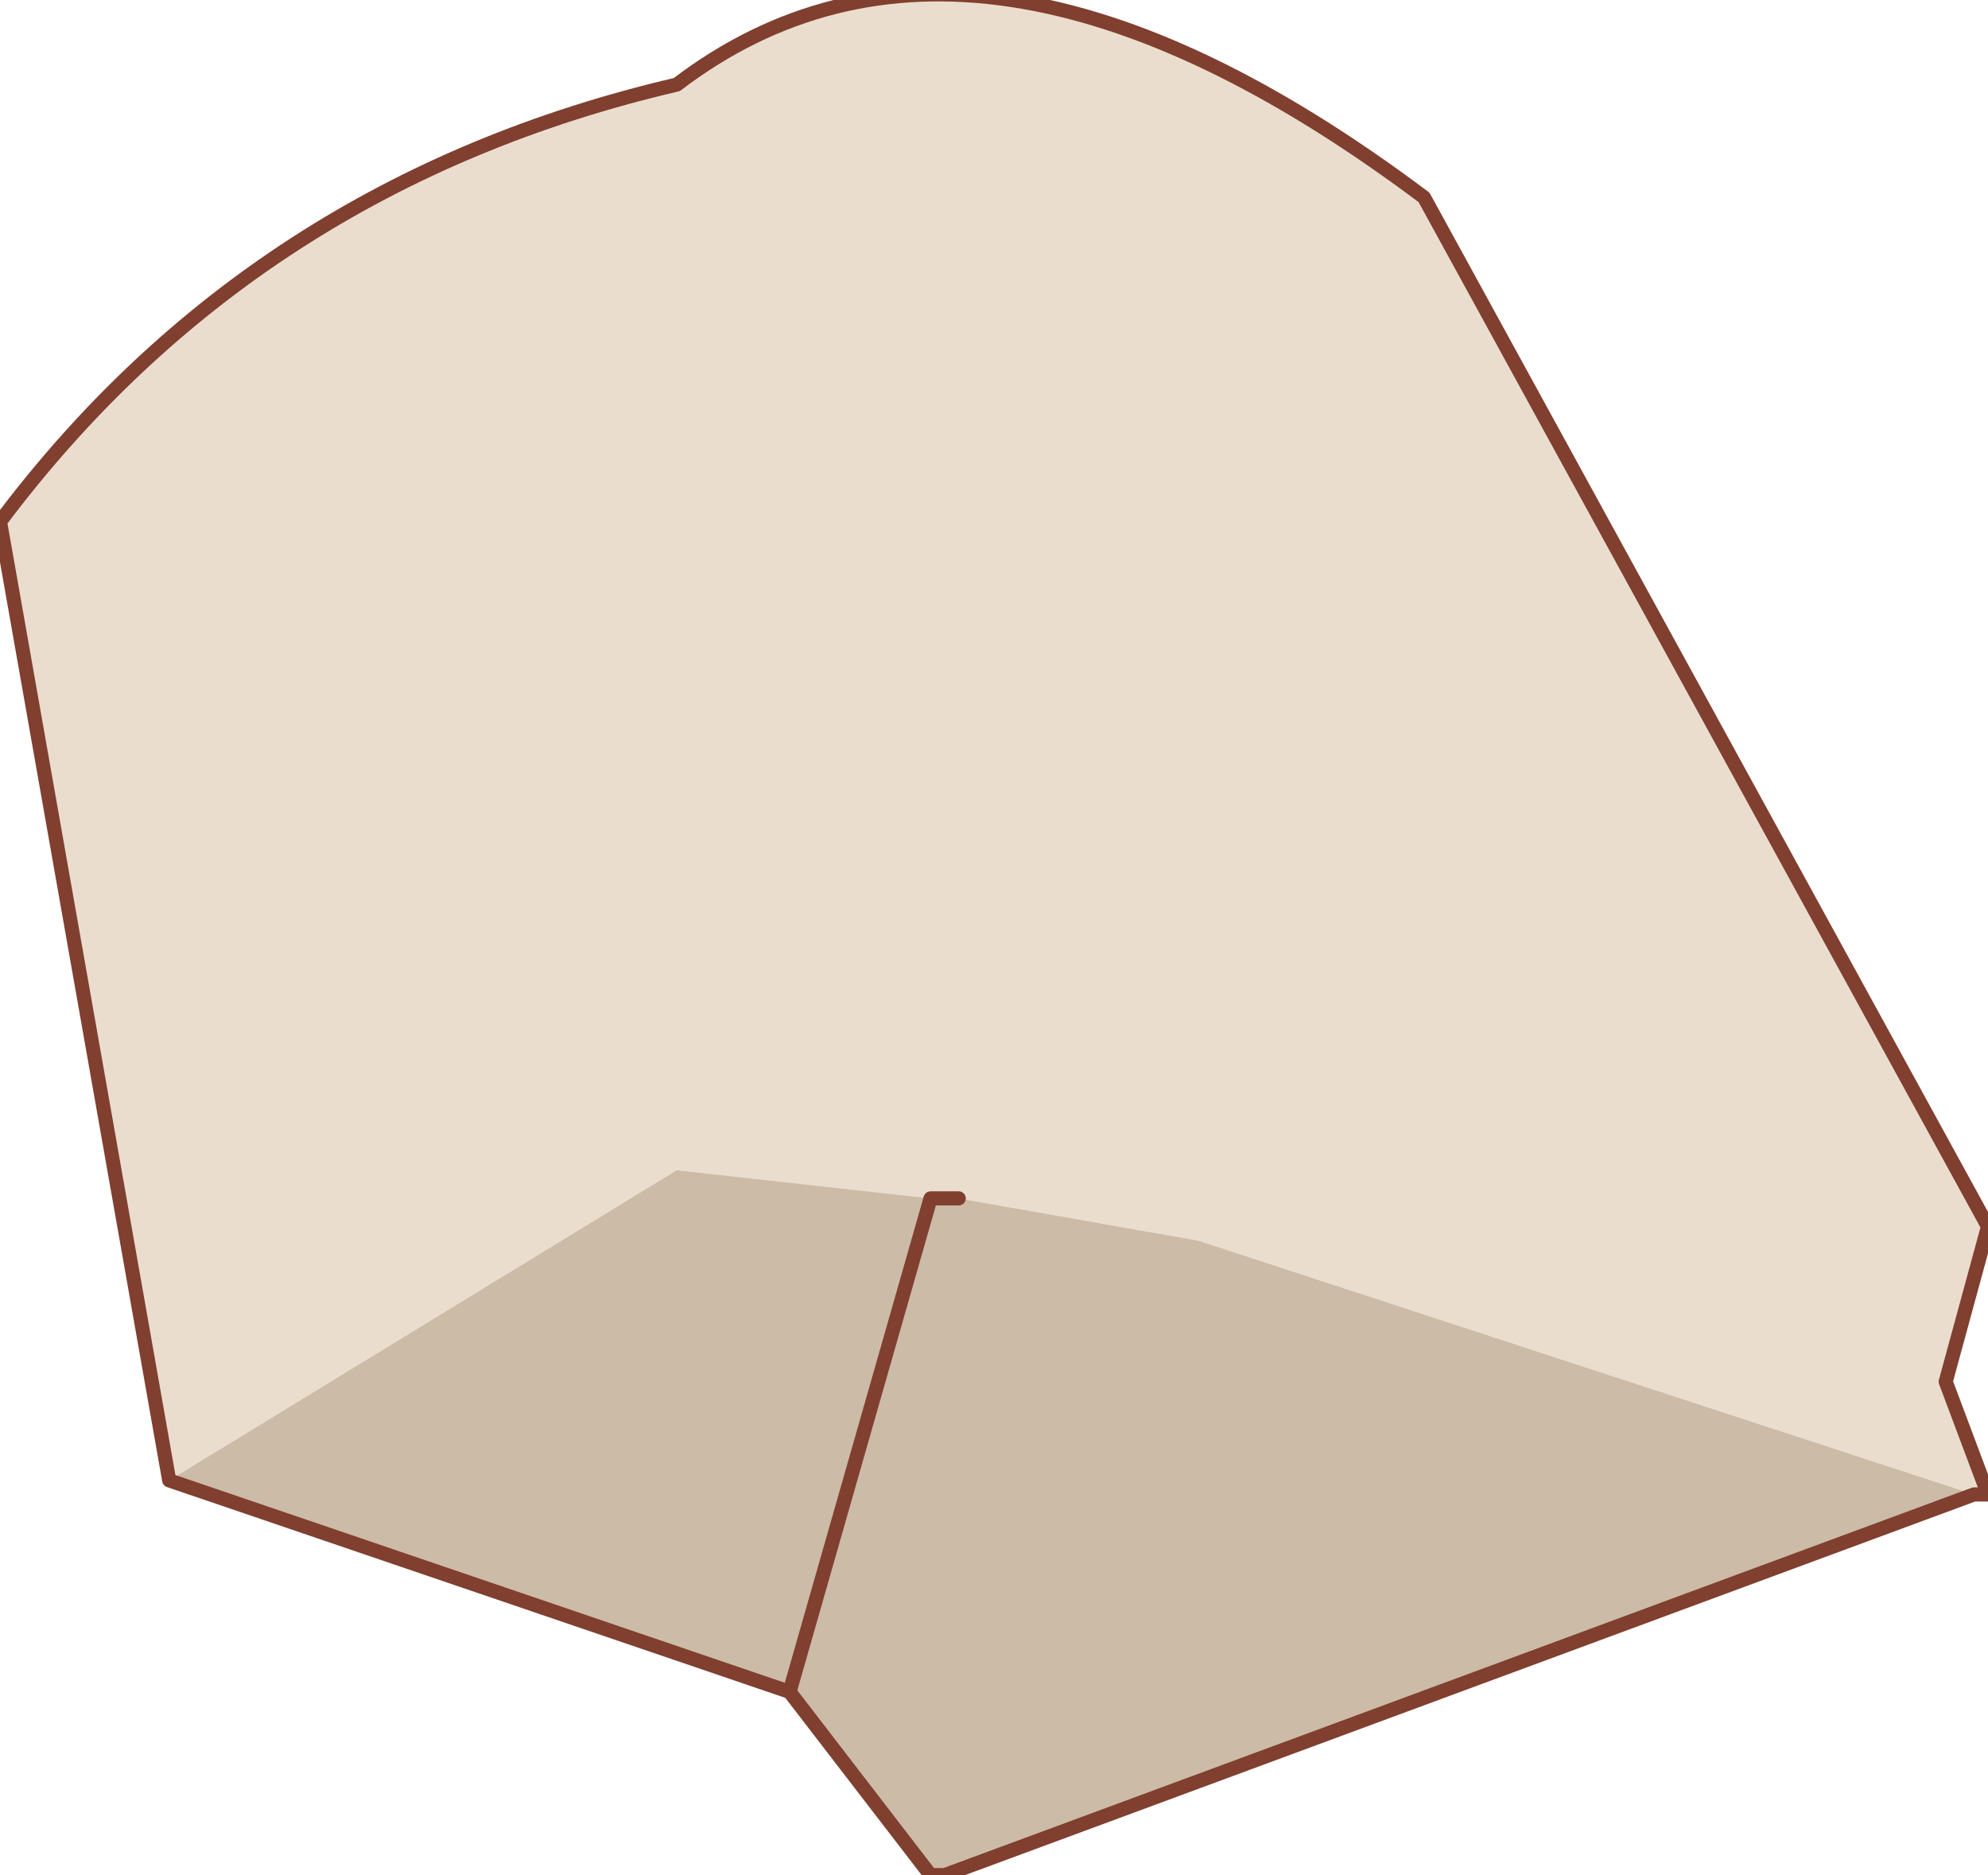 <?xml version="1.0" encoding="UTF-8" standalone="no"?>
<svg xmlns:xlink="http://www.w3.org/1999/xlink" height="6.65px" width="7.05px" xmlns="http://www.w3.org/2000/svg">
  <g transform="matrix(1.0, 0.0, 0.0, 1.0, 3.85, 0.45)">
    <path d="M-0.55 3.8 L-1.45 3.7 -3.25 4.8 -3.85 1.4 Q-2.95 0.2 -1.45 -0.15 -0.4 -0.95 1.2 0.25 L3.2 3.9 3.05 4.45 3.2 4.85 3.15 4.85 0.4 3.95 -0.45 3.8 -0.55 3.8" fill="#eaddcd" fill-rule="evenodd" stroke="none"/>
    <path d="M-3.25 4.8 L-1.45 3.7 -0.55 3.8 -1.05 5.55 -0.55 3.8 -0.45 3.8 0.4 3.95 3.15 4.85 -0.5 6.2 -0.55 6.2 -1.05 5.55 -3.25 4.8" fill="#ccbba6" fill-rule="evenodd" stroke="none"/>
    <path d="M-3.25 4.8 L-1.05 5.55 -0.55 3.8 -0.45 3.8 M3.15 4.85 L3.2 4.85 3.05 4.45 3.2 3.9 1.2 0.25 Q-0.4 -0.95 -1.45 -0.15 -2.95 0.2 -3.85 1.4 L-3.25 4.8 M3.15 4.85 L-0.5 6.2 -0.55 6.2 -1.05 5.55" fill="none" stroke="#803f2f" stroke-linecap="round" stroke-linejoin="round" stroke-width="0.05"/>
  </g>
</svg>
